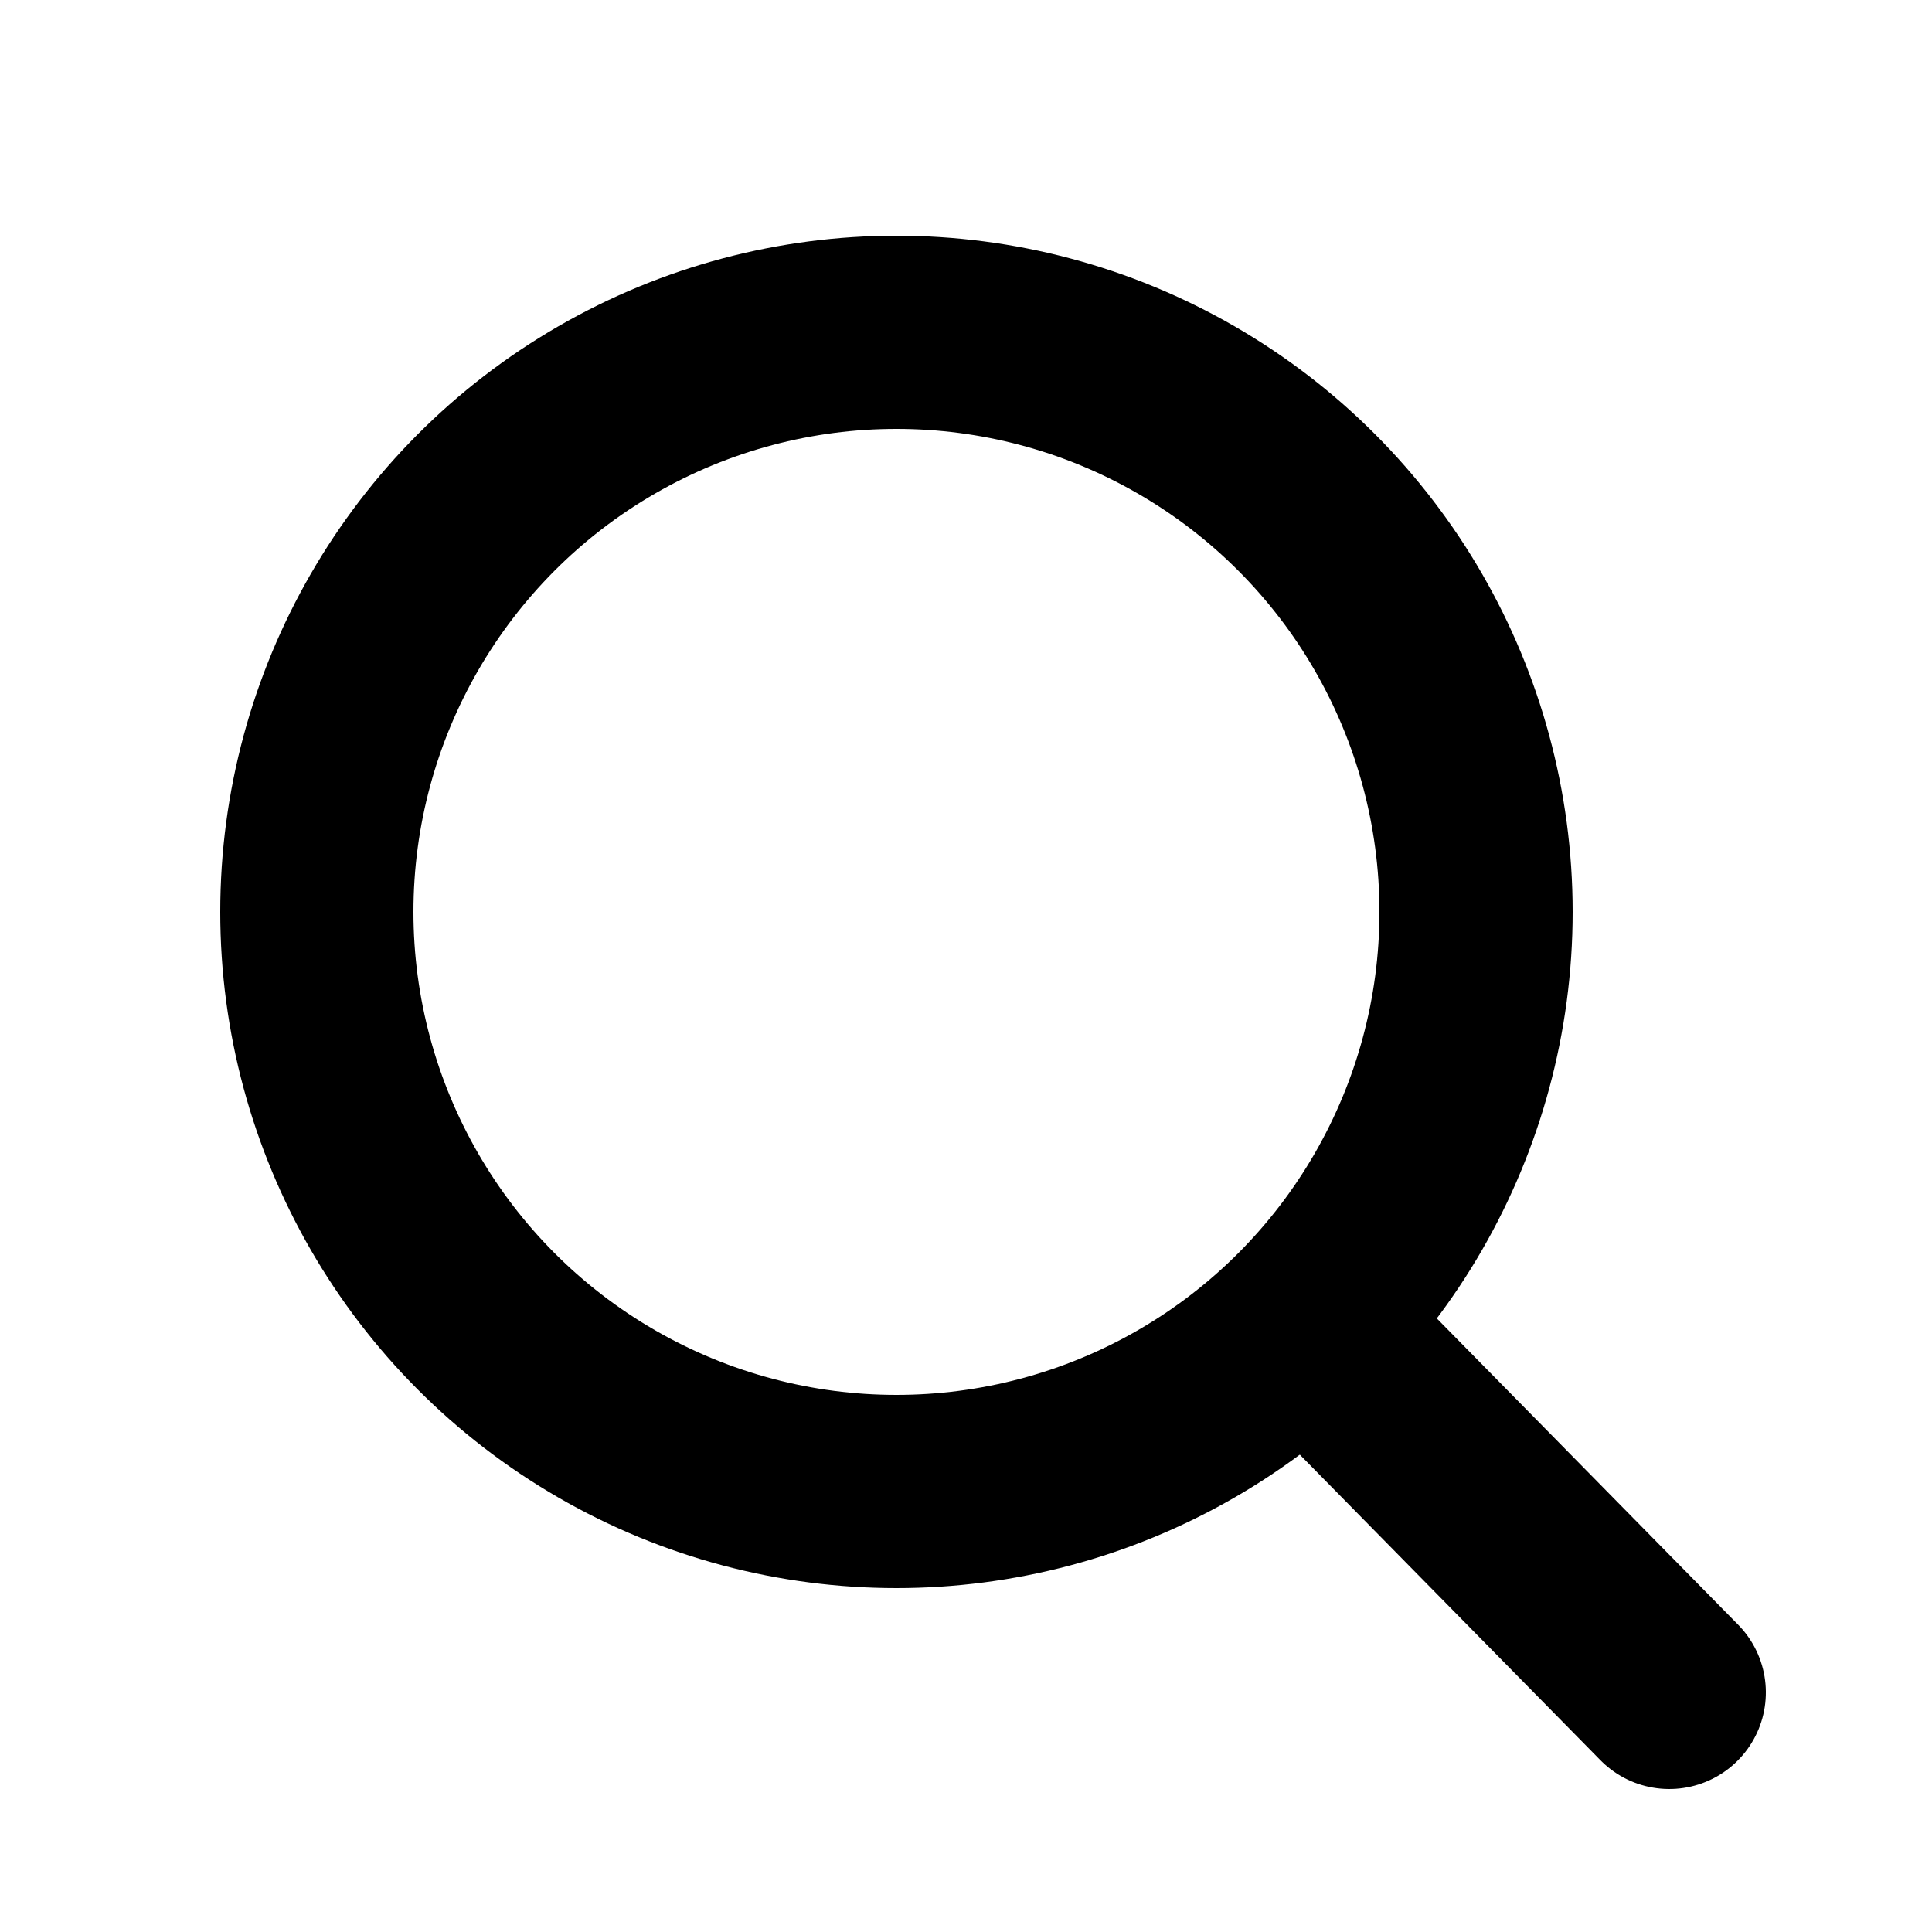 <?xml version="1.0" encoding="UTF-8"?>
<svg width="500px" height="500px" viewBox="0 0 500 500" version="1.1" xmlns="http://www.w3.org/2000/svg" xmlns:xlink="http://www.w3.org/1999/xlink">
    <g stroke="none" stroke-width="1" fill="none" fill-rule="evenodd">
        <g id="Search" transform="translate(57, 61)" stroke="#000000" stroke-width="50">
            <circle id="Oval" cx="175" cy="175" r="150"></circle>
            <line x1="279.435" y1="290.084" x2="379.837" y2="371.732" id="Line" stroke-linecap="round" transform="translate(329.931, 330.763) rotate(6.349) translate(-329.931, -330.763) "></line>
        </g>
    </g>
</svg>